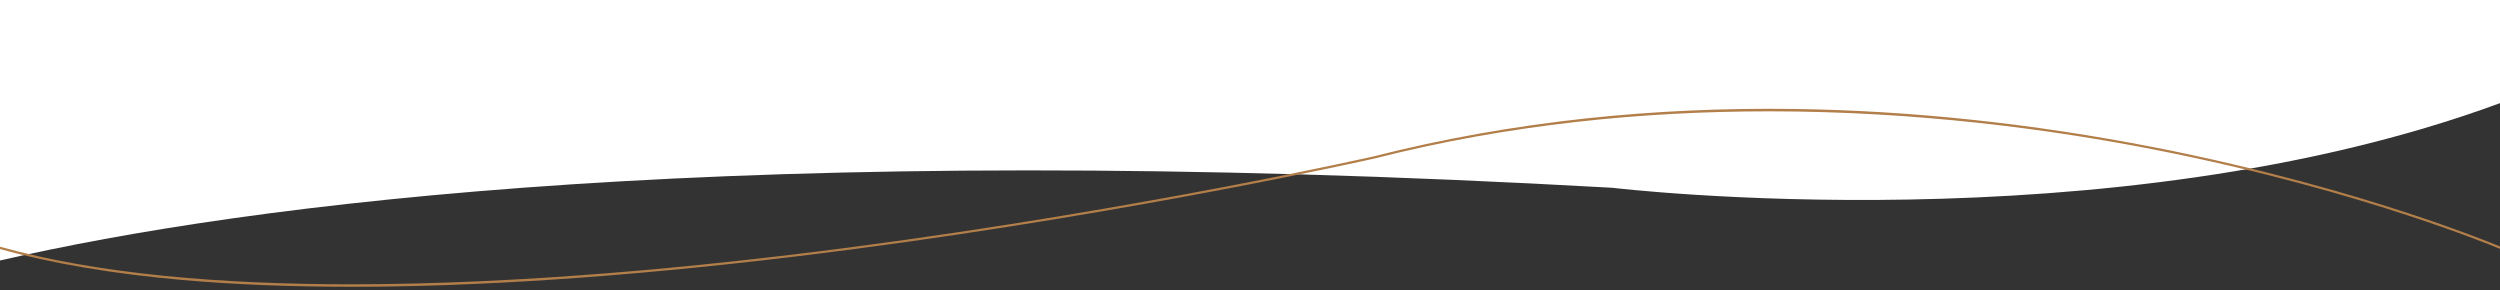 <?xml version="1.0" encoding="utf-8"?>
<!-- Generator: Adobe Illustrator 25.4.2, SVG Export Plug-In . SVG Version: 6.00 Build 0)  -->
<svg version="1.1" id="Capa_1" xmlns="http://www.w3.org/2000/svg" xmlns:xlink="http://www.w3.org/1999/xlink" x="0px" y="0px"
	 viewBox="0 0 8192 951.7" style="enable-background:new 0 0 8192 951.7;" xml:space="preserve">
<rect x="0" y="0" width="8192" height="951.7" fill="#333333" stroke="none"/>
<style type="text/css">
	.st0{fill:#FFFFFF;}
	.st1{fill:#B27E49;}
</style>
<path class="st0" d="M8192.1-4.1H-0.2v857.7C812,667.1,2420.6,454.2,5283.1,615.3c0,0,1626.7,195.3,2909-277.4V-4.1z"/>
<path class="st1" d="M8192.1,807.5c-35.6-14.6-141.2-56.6-300.5-108.9c-182.5-59.9-474.8-145.9-831.4-215.7
	c-400.8-78.4-799.3-120.8-1184.6-125.9c-228.8-3-455.3,7.3-673.4,30.5c-239.9,25.6-475.5,67.5-700,124.7
	c-1.9,0.4-196,44.3-503.4,102.7c-283.7,53.9-724.7,131.7-1214.5,195.8c-488.7,64-1079.6,120.9-1634.4,120.9
	c-425.7,0-830-33.6-1150.1-123.3v7.7c169.4,47.3,371,81.5,599.3,101.6c167.7,14.8,352.8,22.2,552,22.2c49.6,0,100.1-0.5,151.4-1.4
	c433.2-7.8,932.1-48.3,1482.8-120.4c490-64.1,931.1-141.9,1214.9-195.8c307.5-58.4,501.7-102.3,503.7-102.8
	c444.5-113.1,885.1-154.6,1292.7-154.6c483.6,0,920.7,58.5,1262,125.3c356.2,69.7,648.2,155.6,830.5,215.5
	c163.7,53.7,270.5,96.5,302.9,109.9V807.5z"/>
</svg>
